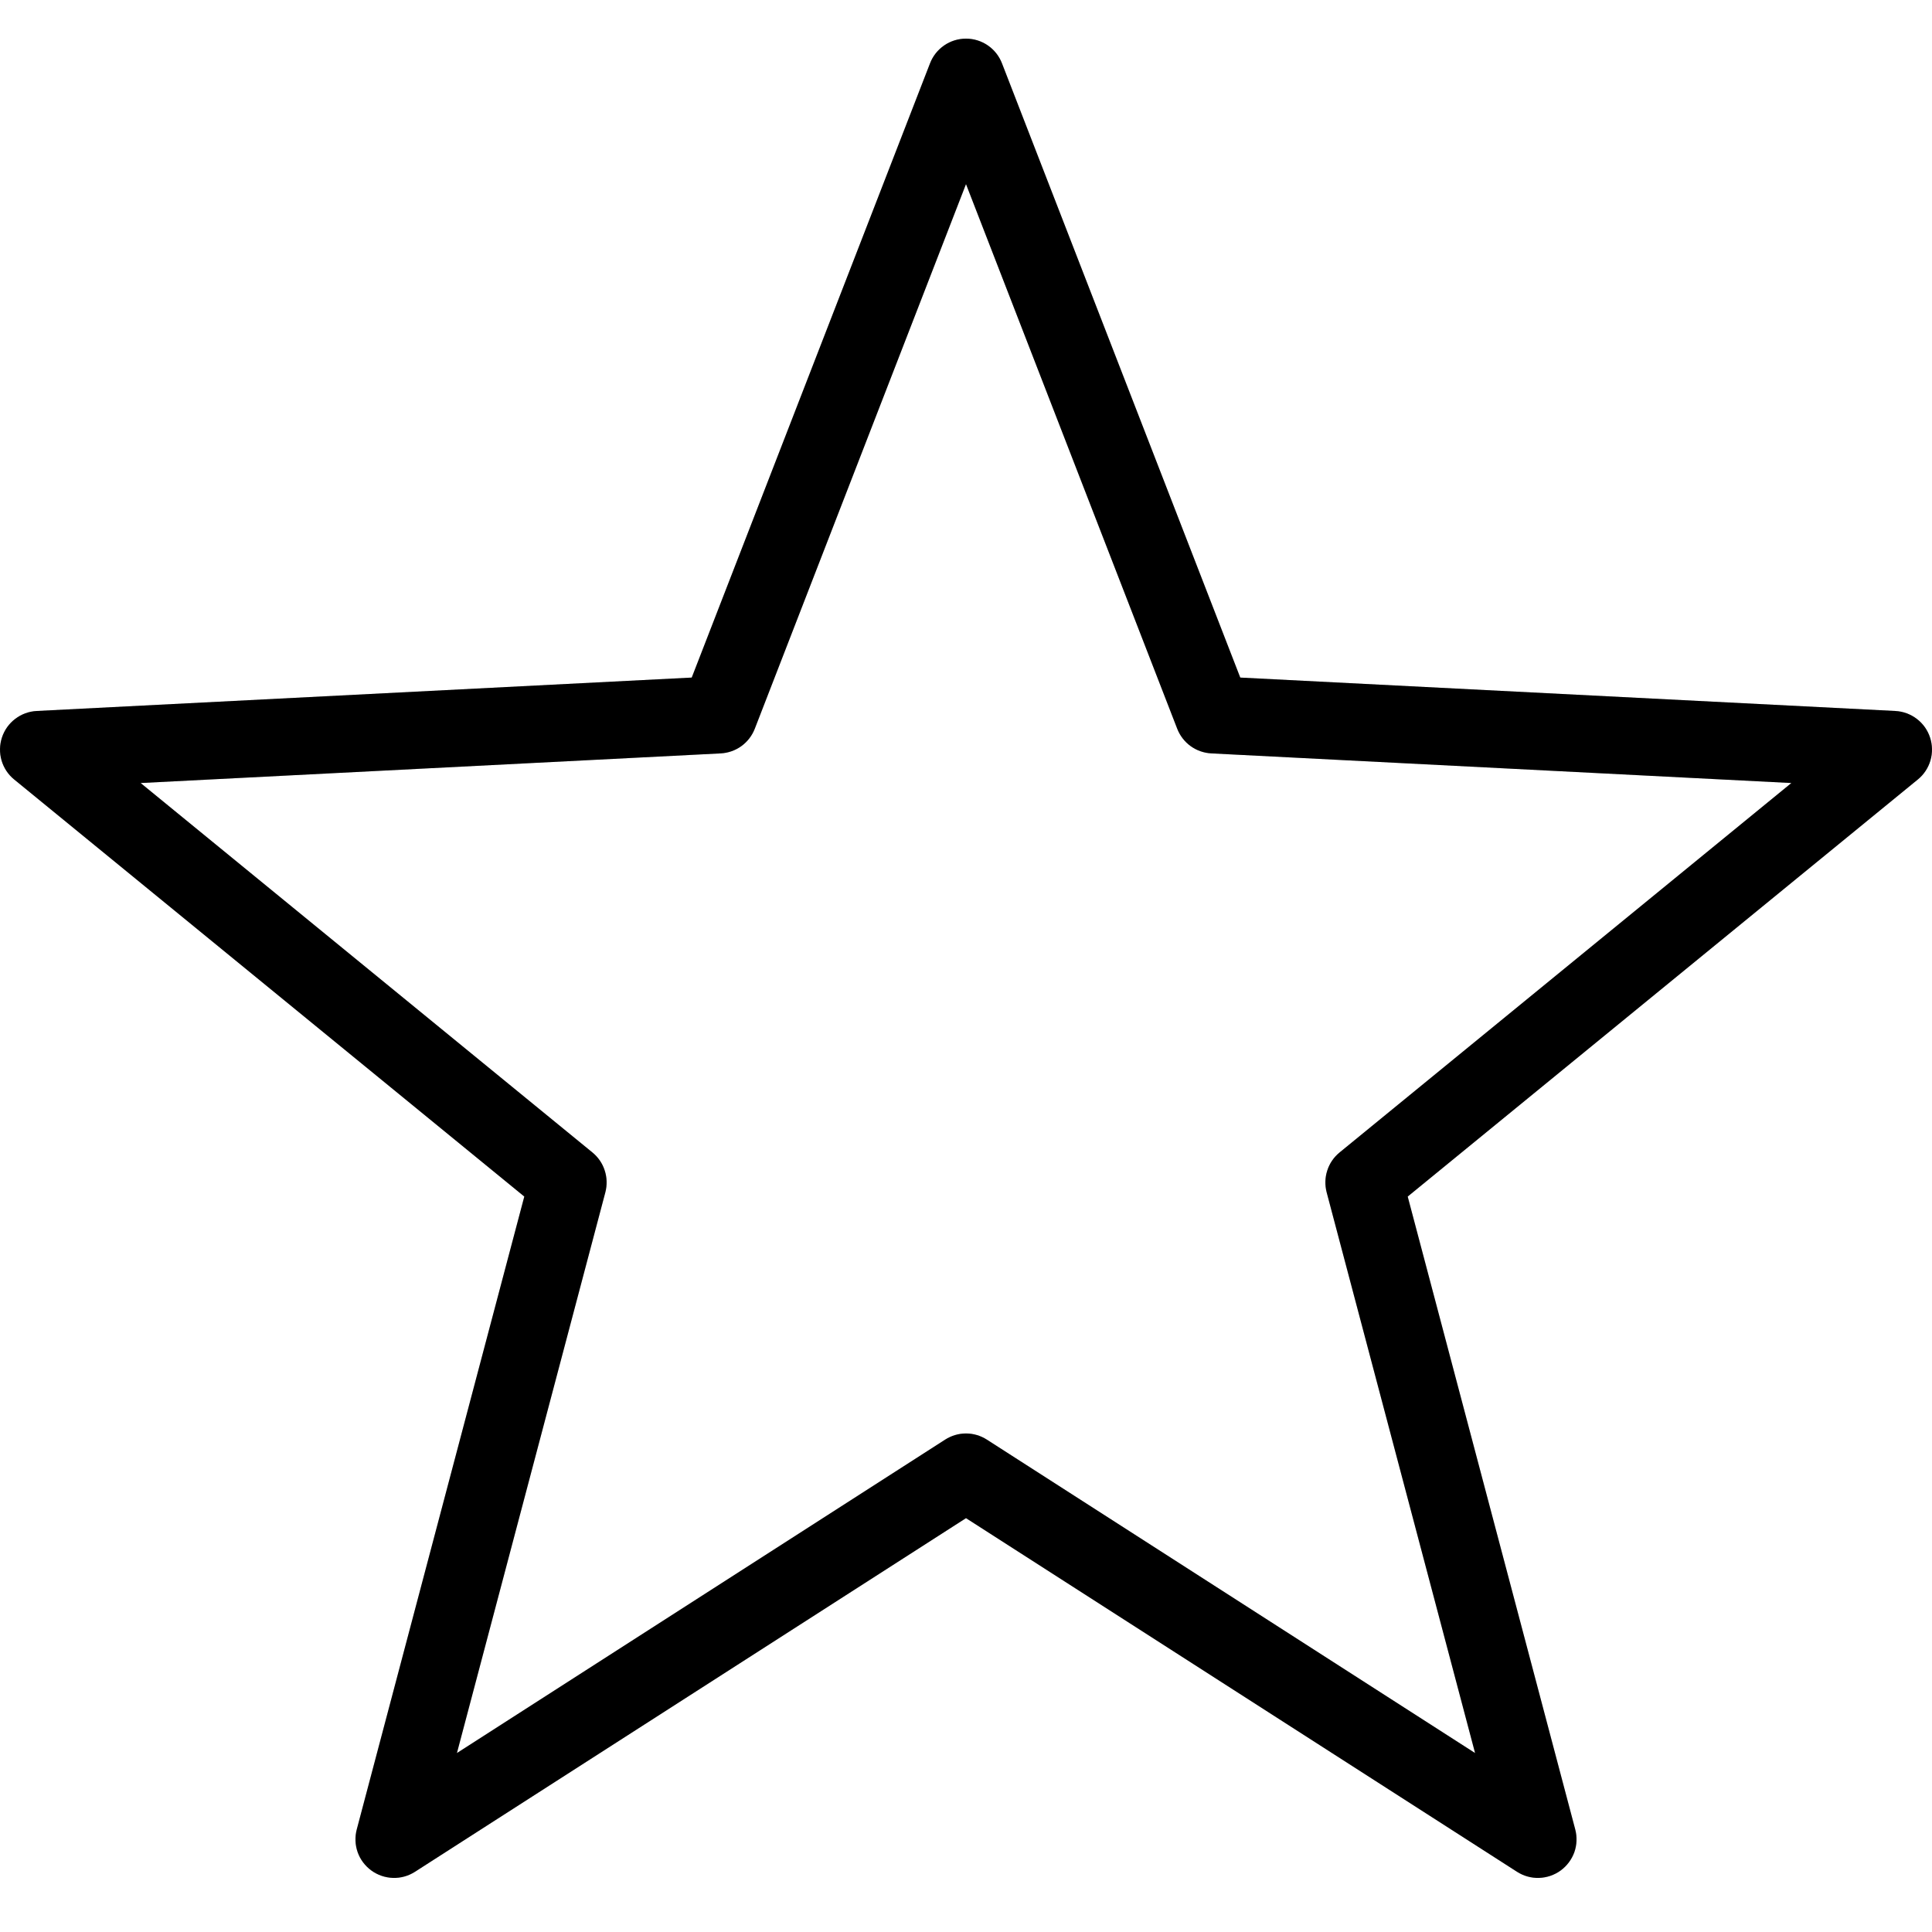 <svg width="24" height="24" viewBox="0 0 24 24" fill="none"
    xmlns="http://www.w3.org/2000/svg">
    <g clip-path="url(#clip0_7571_65232)">
        <path d="M12 0.48C11.903 0.48 11.809 0.509 11.729 0.564C11.649 0.619 11.588 0.696 11.553 0.787L8.593 8.417L0.456 8.832C0.359 8.837 0.266 8.871 0.189 8.93C0.111 8.989 0.054 9.07 0.024 9.162C-0.006 9.254 -0.008 9.353 0.019 9.446C0.046 9.539 0.101 9.622 0.176 9.683L6.513 14.864L4.432 22.725C4.407 22.819 4.411 22.918 4.443 23.009C4.475 23.1 4.535 23.179 4.613 23.236C4.691 23.293 4.785 23.325 4.882 23.328C4.979 23.331 5.074 23.304 5.155 23.252L12 18.859L18.845 23.252C18.926 23.304 19.021 23.331 19.118 23.328C19.215 23.325 19.309 23.293 19.387 23.236C19.465 23.179 19.524 23.1 19.557 23.009C19.589 22.918 19.593 22.819 19.568 22.725L17.487 14.864L23.824 9.683C23.899 9.622 23.954 9.539 23.981 9.446C24.008 9.353 24.006 9.254 23.976 9.162C23.946 9.07 23.889 8.989 23.811 8.93C23.734 8.871 23.641 8.837 23.544 8.832L15.407 8.417L12.447 0.787C12.412 0.696 12.351 0.619 12.271 0.564C12.191 0.509 12.097 0.48 12 0.48ZM12 2.287L14.624 9.053C14.658 9.14 14.716 9.215 14.791 9.269C14.866 9.323 14.955 9.354 15.048 9.359L22.253 9.727L16.641 14.316C16.569 14.375 16.516 14.452 16.488 14.54C16.459 14.628 16.457 14.722 16.48 14.811L18.324 21.777L12.26 17.884C12.182 17.834 12.092 17.807 12 17.807C11.908 17.807 11.818 17.834 11.74 17.884L5.676 21.777L7.52 14.811C7.543 14.722 7.541 14.628 7.512 14.54C7.484 14.452 7.431 14.375 7.359 14.316L1.747 9.727L8.952 9.359C9.045 9.354 9.134 9.323 9.209 9.269C9.284 9.215 9.342 9.14 9.376 9.053L12 2.287Z" fill="currentColor"/>
        <path d="M12 0.48C11.903 0.48 11.809 0.509 11.729 0.564C11.649 0.619 11.588 0.696 11.553 0.787L8.593 8.417L0.456 8.832C0.359 8.837 0.266 8.871 0.189 8.93C0.111 8.989 0.054 9.07 0.024 9.162C-0.006 9.254 -0.008 9.353 0.019 9.446C0.046 9.539 0.101 9.622 0.176 9.683L6.513 14.864L4.432 22.725C4.407 22.819 4.411 22.918 4.443 23.009C4.475 23.1 4.535 23.179 4.613 23.236C4.691 23.293 4.785 23.325 4.882 23.328C4.979 23.331 5.074 23.304 5.155 23.252L12 18.859L18.845 23.252C18.926 23.304 19.021 23.331 19.118 23.328C19.215 23.325 19.309 23.293 19.387 23.236C19.465 23.179 19.524 23.1 19.557 23.009C19.589 22.918 19.593 22.819 19.568 22.725L17.487 14.864L23.824 9.683C23.899 9.622 23.954 9.539 23.981 9.446C24.008 9.353 24.006 9.254 23.976 9.162C23.946 9.07 23.889 8.989 23.811 8.93C23.734 8.871 23.641 8.837 23.544 8.832L15.407 8.417L12.447 0.787C12.412 0.696 12.351 0.619 12.271 0.564C12.191 0.509 12.097 0.48 12 0.48ZM12 2.287L14.624 9.053C14.658 9.14 14.716 9.215 14.791 9.269C14.866 9.323 14.955 9.354 15.048 9.359L22.253 9.727L16.641 14.316C16.569 14.375 16.516 14.452 16.488 14.54C16.459 14.628 16.457 14.722 16.48 14.811L18.324 21.777L12.26 17.884C12.182 17.834 12.092 17.807 12 17.807C11.908 17.807 11.818 17.834 11.74 17.884L5.676 21.777L7.52 14.811C7.543 14.722 7.541 14.628 7.512 14.54C7.484 14.452 7.431 14.375 7.359 14.316L1.747 9.727L8.952 9.359C9.045 9.354 9.134 9.323 9.209 9.269C9.284 9.215 9.342 9.14 9.376 9.053L12 2.287Z" fill="currentColor" fill-opacity="0.2"/>
    </g>
    <defs>
        <clipPath id="clip0_7571_65232">
            <rect width="24" height="24" fill="white"/>
        </clipPath>
    </defs>
</svg>
